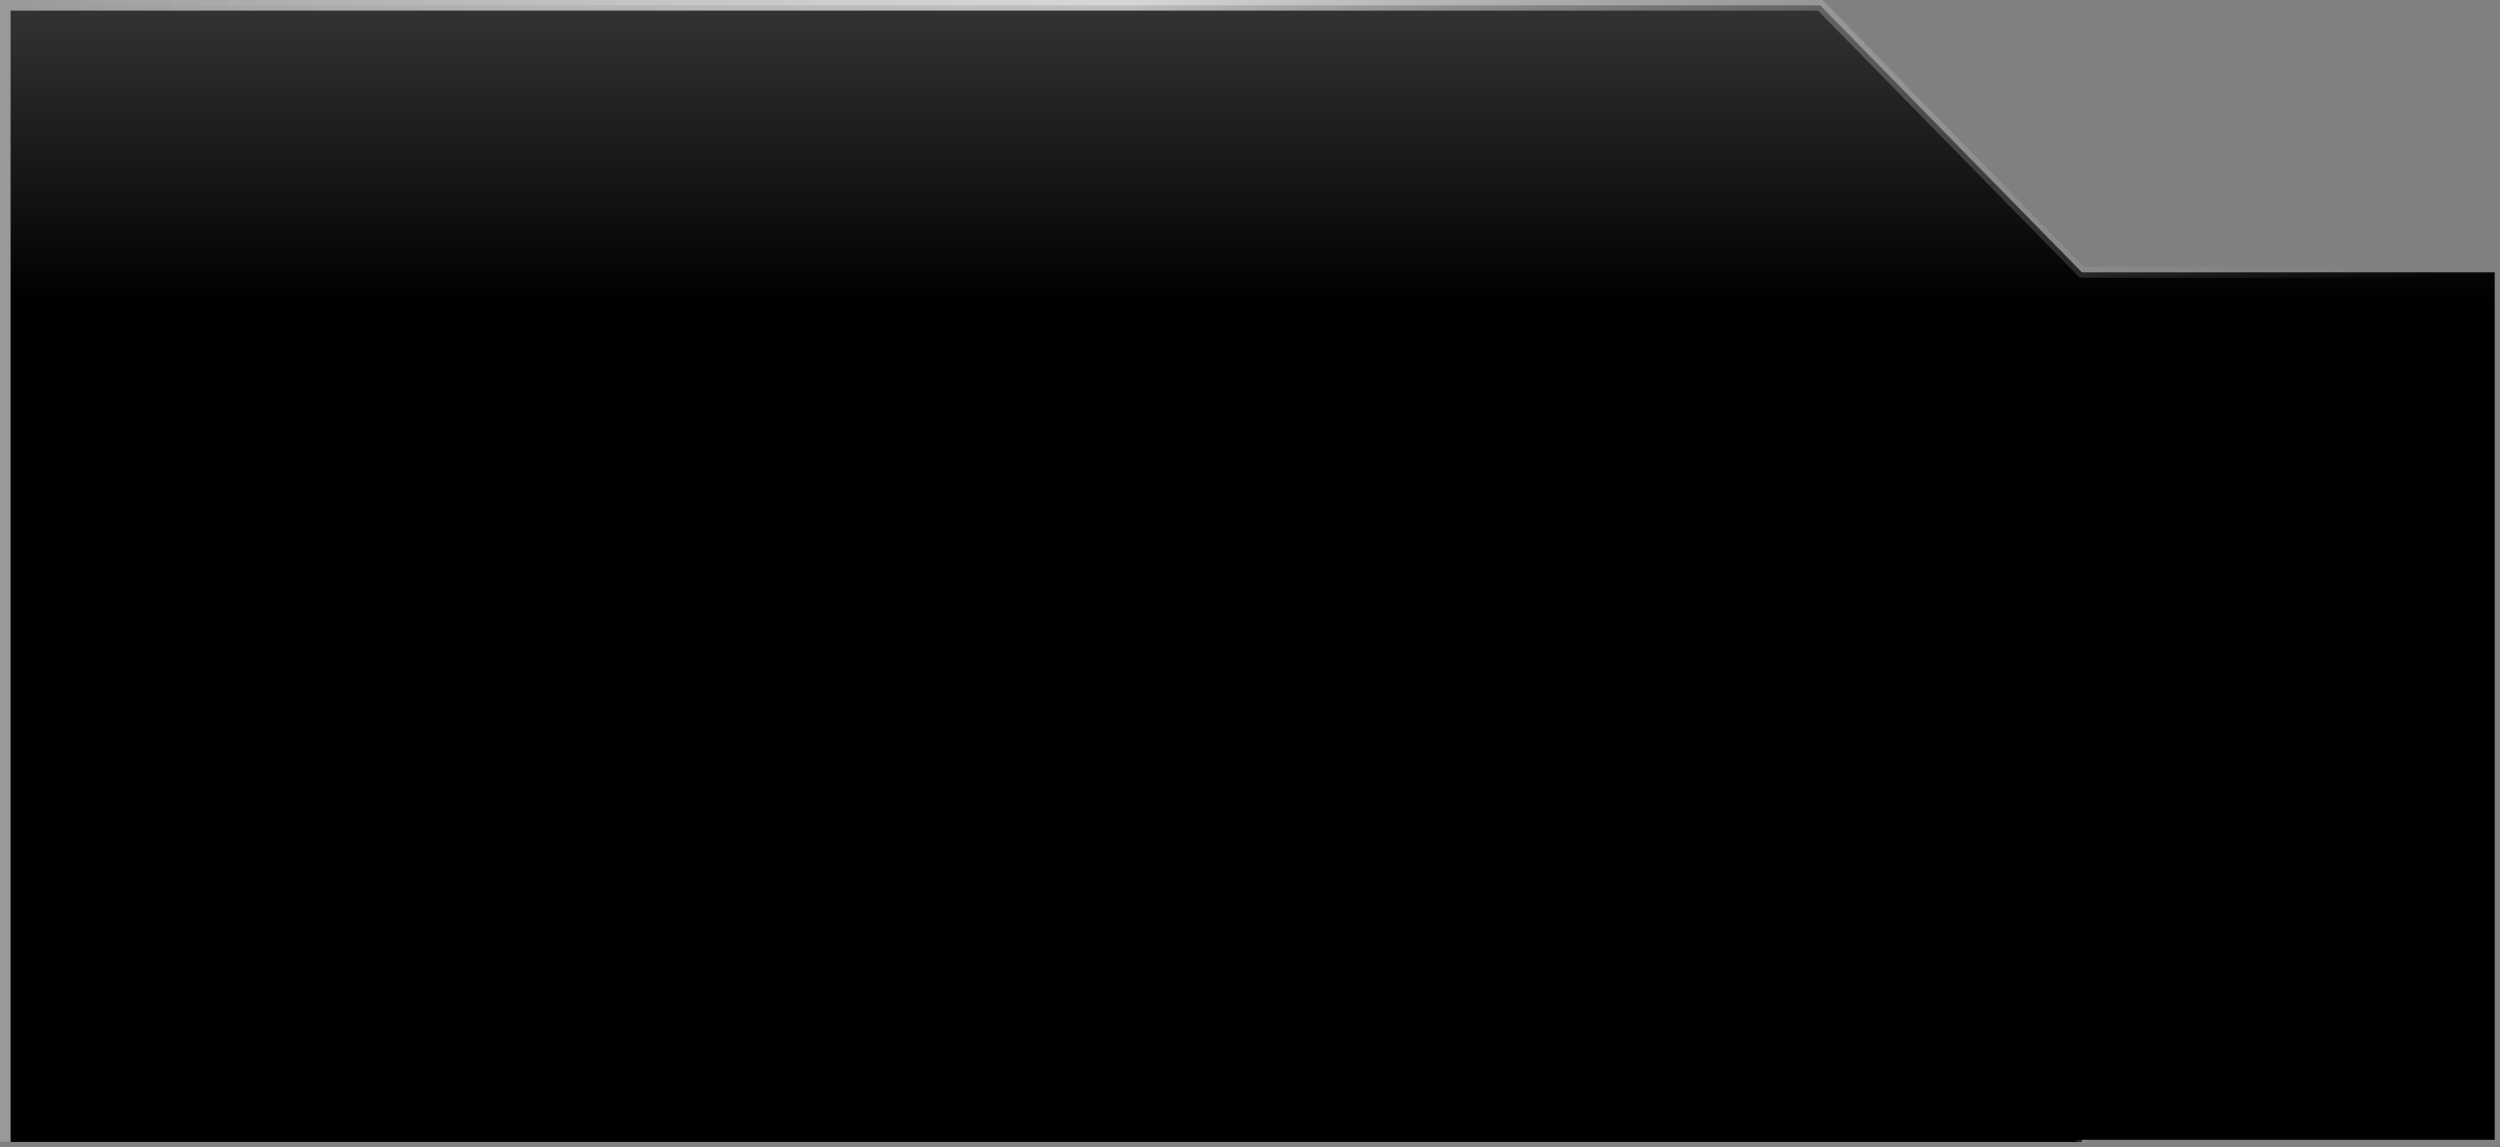 <?xml version="1.0" encoding="UTF-8" standalone="no"?>
<svg xmlns:xlink="http://www.w3.org/1999/xlink" height="108.25px" width="235.9px" xmlns="http://www.w3.org/2000/svg">
  <rect width="100%" height="100%" fill="#808080" stroke="none"/>
  <g transform="matrix(1.0, 0.0, 0.0, 1.0, 55.4, 1.25)">
    <path d="M-54.9 106.5 L-54.9 92.85 -54.9 -0.75 116.35 -0.75 141.05 24.45 180.0 24.45 180.0 106.3 141.05 106.3 141.05 106.5 -54.9 106.5" fill="url(#gradient0)" fill-rule="evenodd" stroke="none"/>
    <path d="M-54.9 106.5 L-54.9 92.85 -54.9 -0.75 116.35 -0.75 141.05 24.45 180.0 24.45 M141.05 106.3 L141.05 106.5" fill="none" stroke="url(#gradient1)" stroke-linecap="butt" stroke-linejoin="miter" stroke-width="1.0"/>
  </g>
  <defs>
    <linearGradient gradientTransform="matrix(0.0, 0.017, -0.066, 0.0, 59.05, 13.4)" gradientUnits="userSpaceOnUse" id="gradient0" spreadMethod="pad" x1="-819.2" x2="819.2">
      <stop offset="0.0" stop-color="#333333"/>
      <stop offset="1.0" stop-color="#000000"/>
    </linearGradient>
    <linearGradient gradientTransform="matrix(0.141, 0.0, 0.0, 0.066, 60.05, 52.85)" gradientUnits="userSpaceOnUse" id="gradient1" spreadMethod="pad" x1="-819.2" x2="819.2">
      <stop offset="0.0" stop-color="#999999"/>
      <stop offset="0.459" stop-color="#ffffff" stop-opacity="0.682"/>
      <stop offset="1.0" stop-color="#999999" stop-opacity="0.0"/>
    </linearGradient>
  </defs>
</svg>
